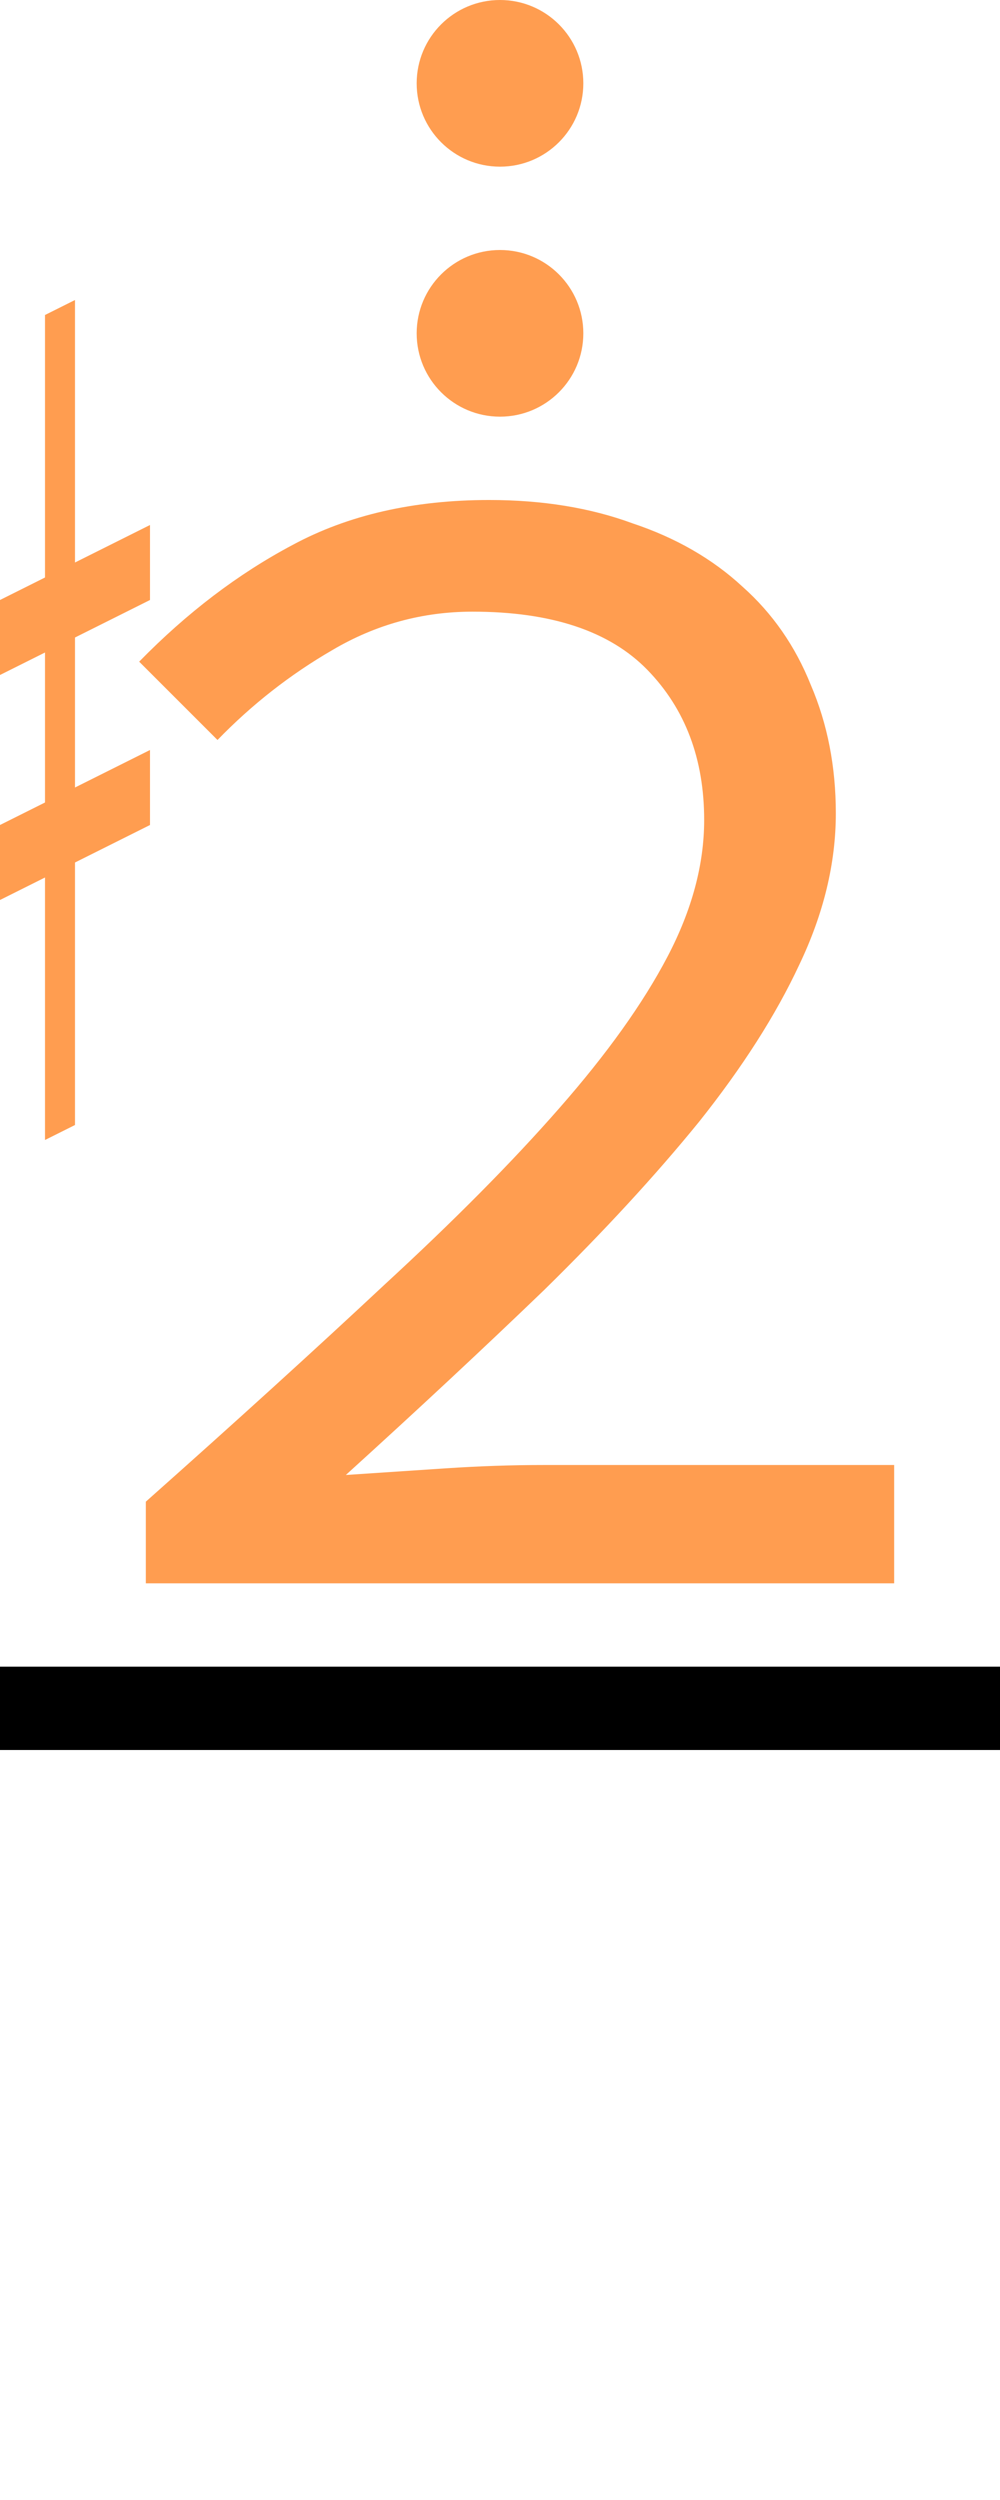 <?xml version="1.0" encoding="UTF-8"?><svg version="1.1" viewBox="0 0 60 150" xmlns="http://www.w3.org/2000/svg">
<g transform="matrix(0.9 0 0 0.9 -45 0)">
<path fill="#ff9d50" d="m 40 45 v5 l20,-10 v-5  z"/>
<path fill="#ff9d50" d="m 40 65 v-5 l20,-10 v5  z"/>
<path fill="#ff9d50" d="m 45 80 l 2 -1 v-55 l -2 1 z"/>
<path fill="#ff9d50" d="m 53 76 l 2 -1 v-55 l -2 1 z"/>
</g>

<path fill="#ff9d50" d="m6,15 m2.75 80v-4.9q8.1-7.2 14.3-13 6.3-5.8 10.5-10.6 4.3-4.9 6.5-9.1t2.2-8.2q0-5.5-3.4-9t-10.5-3.5q-4.5 0-8.4 2.3-3.8 2.2-6.9 5.4l-4.7-4.7q4.3-4.4 9.2-7 5-2.7 11.8-2.7 4.8 0 8.6 1.4 3.9 1.3 6.6 3.8 2.7 2.4 4.1 5.9 1.5 3.5 1.5 7.7 0 4.5-2.2 9.1-2.1 4.5-6 9.4-3.9 4.8-9.3 10.1-5.4 5.2-11.9 11.1 3-.2 6-.4t5.9-.2h21v7.1z"/>

<ellipse fill="#ff9d50" rx="5" ry="5" cx="30" cy="5"/>
<ellipse fill="#ff9d50" rx="5" ry="5" cx="30" cy="20"/>

<rect fill="black" width="60" height="5" x="0" y="100"/>
</svg>